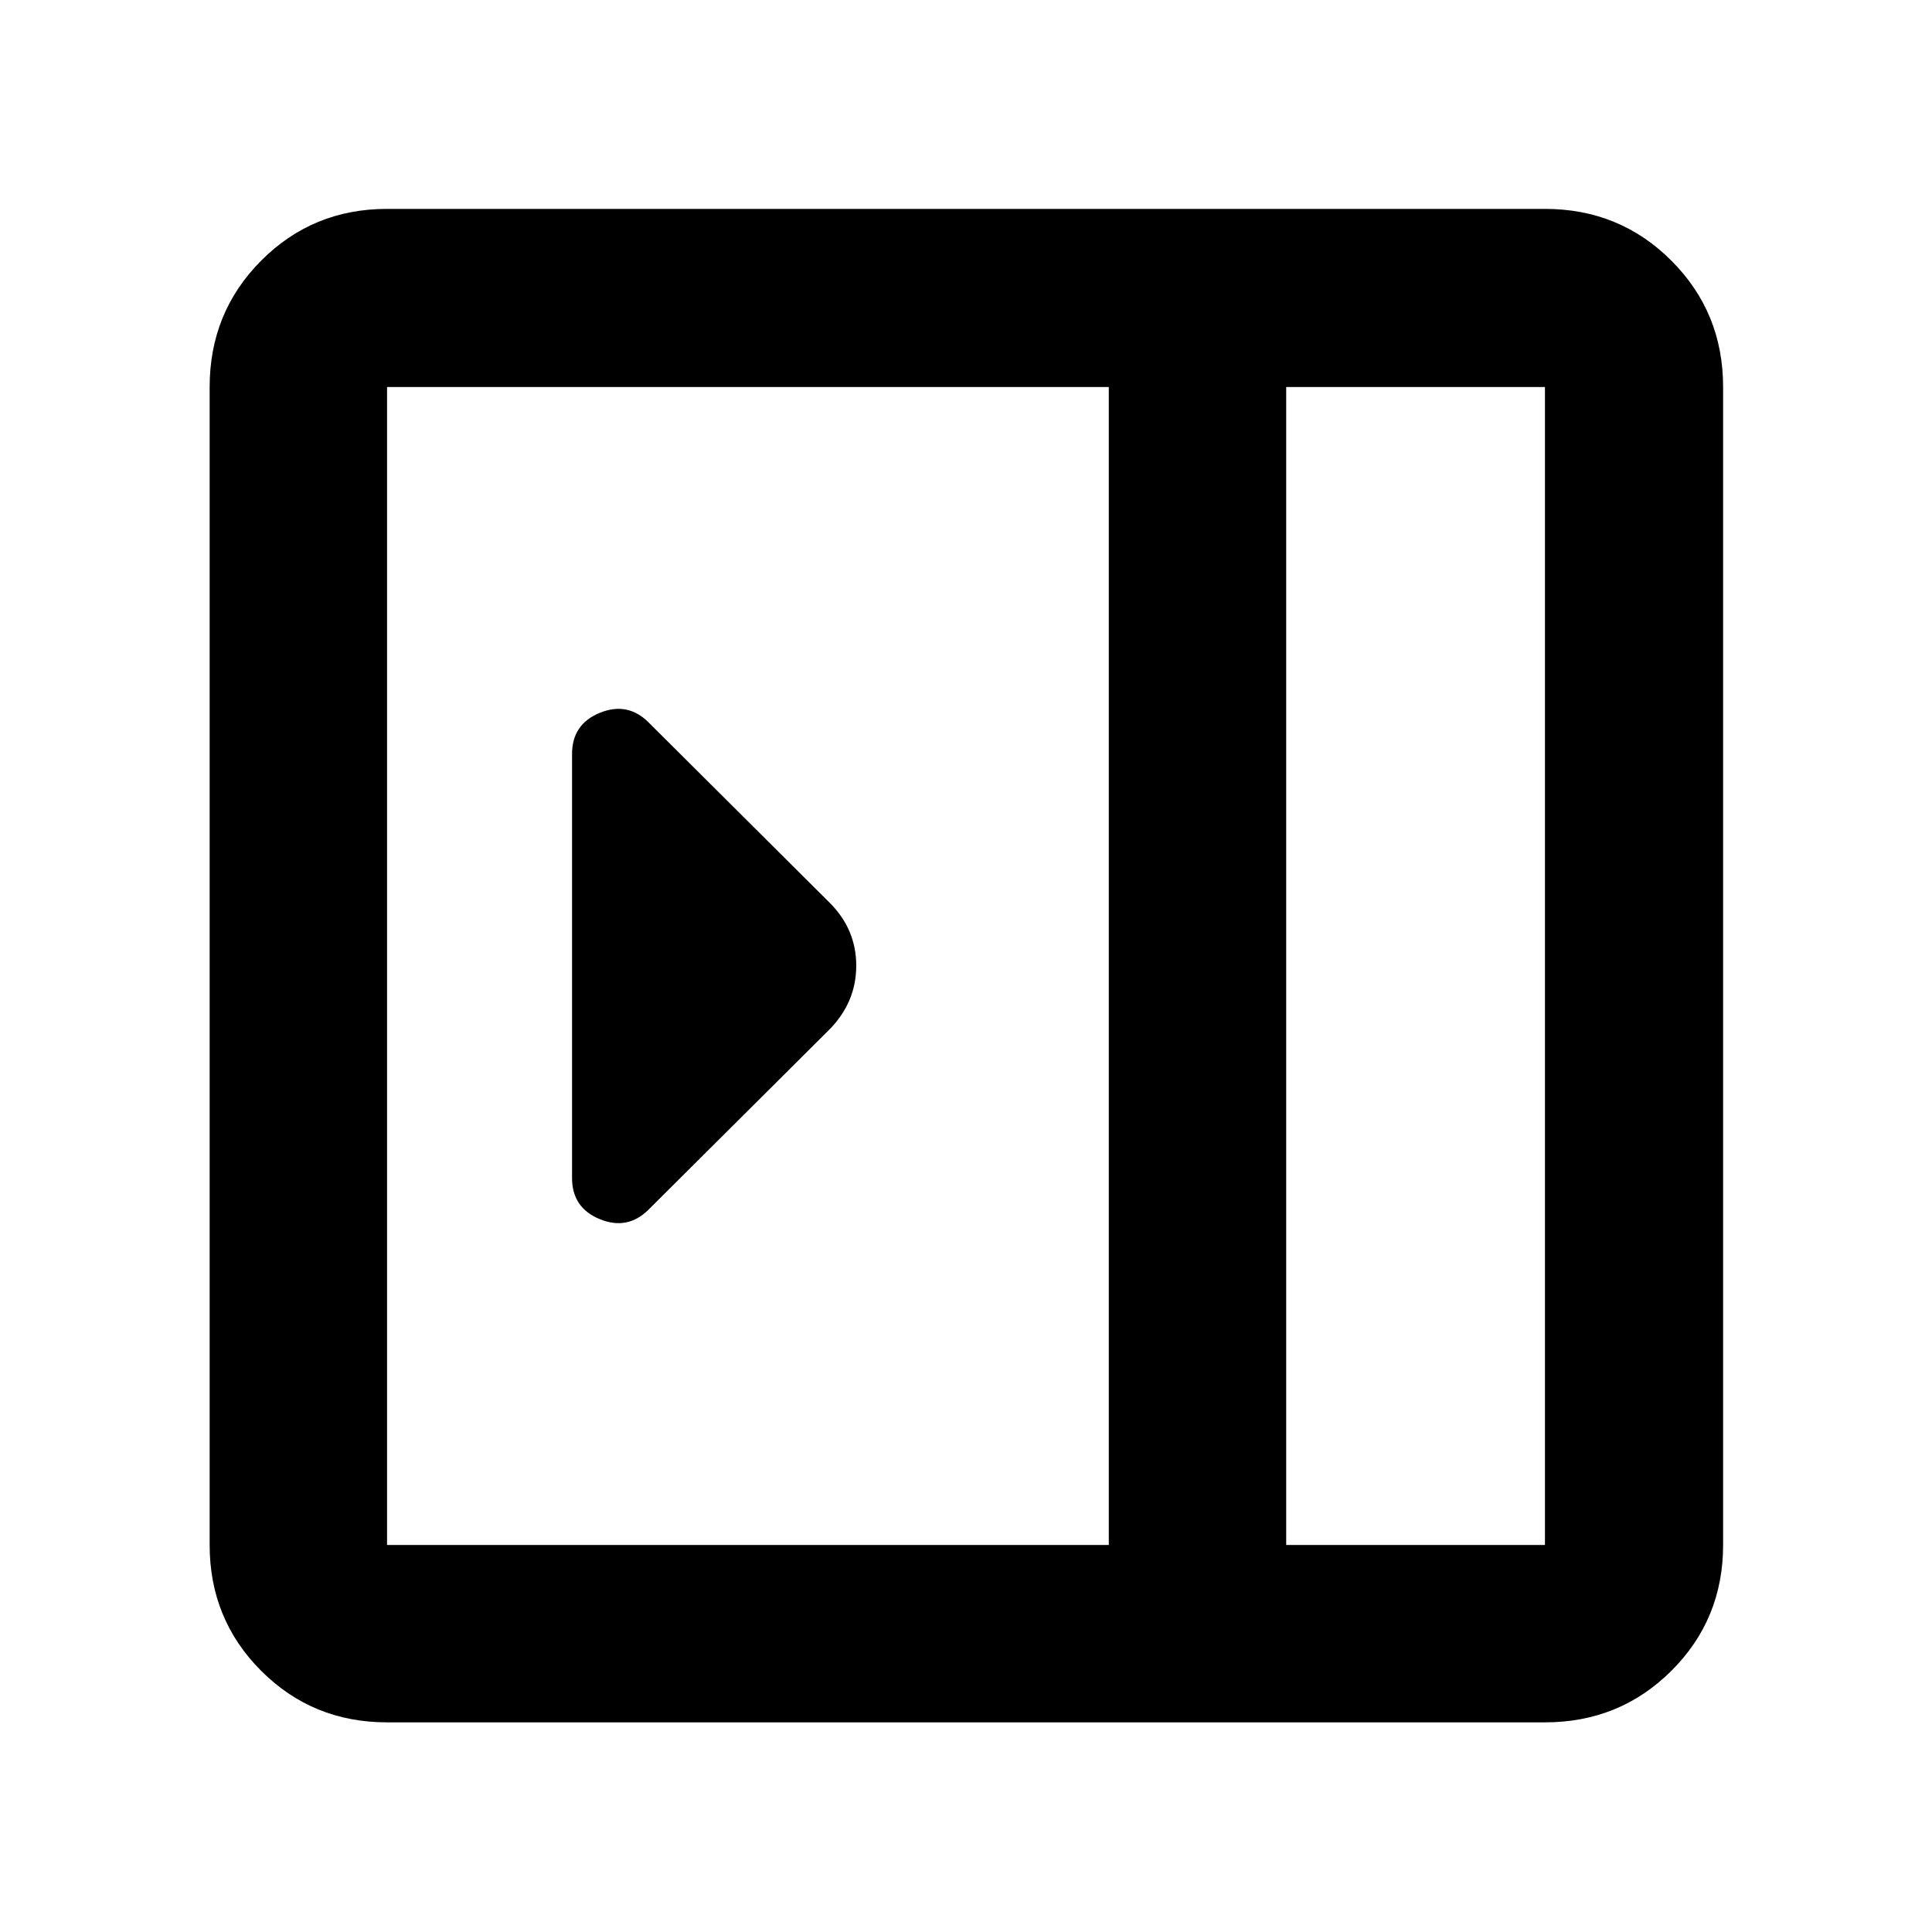 <svg xmlns="http://www.w3.org/2000/svg" height="40" viewBox="0 96 960 960" width="40"><path d="M284.246 681.319q0 14.857 13.819 20.486 13.819 5.63 24.268-4.82l89.927-89.55q13.203-13.546 13.203-31.606 0-18.061-13.203-31.264l-89.927-89.55q-10.449-10.45-24.268-4.821-13.819 5.63-13.819 20.487v210.638Zm-91.927 270.508q-36.94 0-62.543-25.603t-25.603-62.543V288.319q0-37.095 25.603-62.809t62.543-25.714h575.362q37.095 0 62.809 25.714t25.714 62.809v575.362q0 36.94-25.714 62.543t-62.809 25.603H192.319Zm446.783-88.146h128.579V288.319H639.102v575.362Zm-88.146 0V288.319H192.319v575.362h358.637Zm88.146 0h128.579-128.579Z"/></svg>